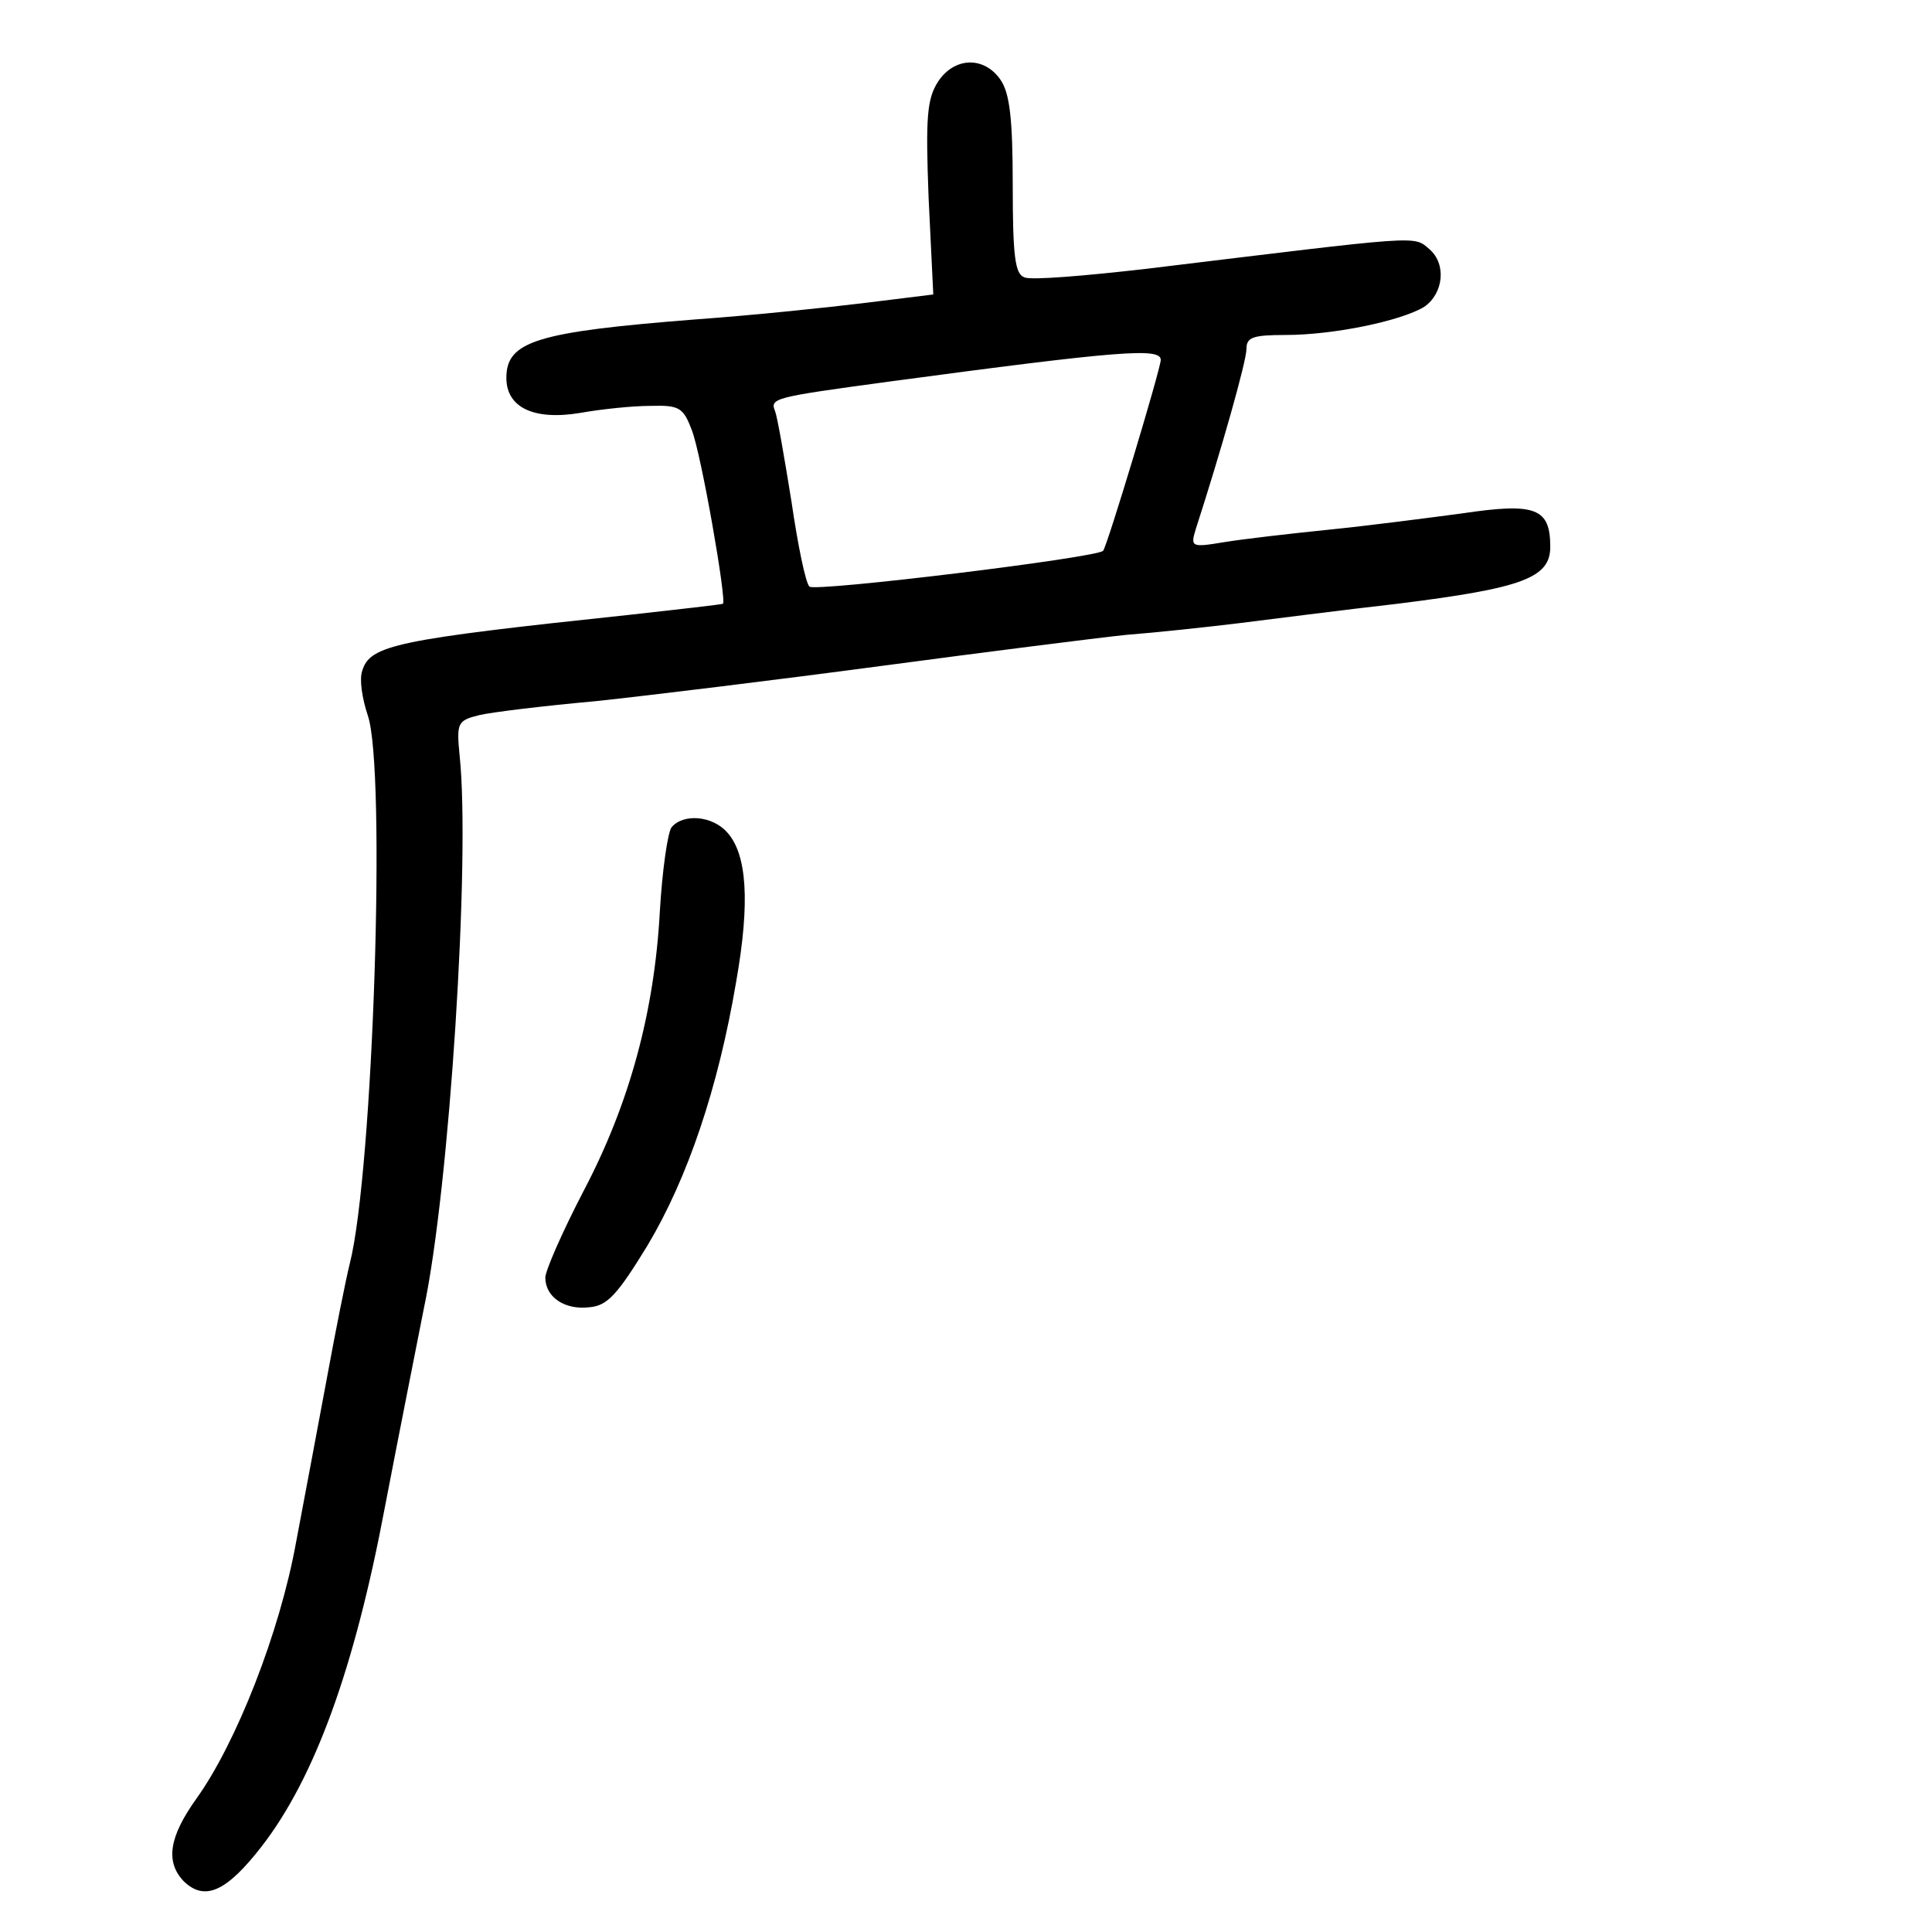 <?xml version="1.0" standalone="no"?>
<!DOCTYPE svg PUBLIC "-//W3C//DTD SVG 20010904//EN"
 "http://www.w3.org/TR/2001/REC-SVG-20010904/DTD/svg10.dtd">
<svg version="1.0" xmlns="http://www.w3.org/2000/svg"
 width="248pt" height="248pt" viewBox="0 0 248 248"
 preserveAspectRatio="xMidYMid meet">
<g transform="translate(0,248) scale(0.1,-0.1)"
fill="#000000" stroke="none">
<path d="M1204 2375 c-14 -22 -16 -45 -12 -149 l6 -124 -89 -11 c-49 -6 -146
-16 -216 -21 -204 -16 -243 -28 -243 -75 0 -38 35 -55 95 -45 28 5 68 9 90 9
37 1 42 -2 53 -31 12 -30 45 -219 40 -223 -2 -1 -55 -7 -118 -14 -302 -32
-335 -39 -345 -72 -4 -11 0 -36 7 -57 24 -68 7 -586 -23 -704 -5 -20 -18 -85
-29 -145 -11 -59 -29 -155 -40 -213 -21 -116 -77 -258 -128 -329 -35 -49 -40
-81 -16 -106 27 -26 55 -13 100 45 68 88 119 228 158 435 19 99 42 214 50 255
33 154 60 579 46 710 -4 42 -3 45 25 52 17 4 84 12 150 18 66 7 230 27 365 45
135 18 277 36 315 40 39 3 104 10 145 15 41 5 133 17 204 25 160 20 196 33
196 73 0 50 -19 57 -113 43 -45 -6 -122 -16 -172 -21 -49 -5 -110 -12 -134
-16 -42 -7 -43 -6 -36 17 32 99 65 215 65 231 0 15 8 18 50 18 62 0 148 18
178 36 25 17 29 55 7 74 -21 18 -8 18 -363 -25 -78 -9 -149 -15 -157 -11 -12
4 -15 27 -15 118 0 87 -4 119 -16 136 -21 30 -59 29 -80 -3z m286 -357 c0 -11
-69 -240 -74 -245 -8 -9 -370 -53 -377 -46 -5 5 -15 54 -23 109 -9 56 -18 108
-21 116 -7 17 -2 18 145 38 298 40 350 44 350 28z"/>
<path d="M862 1418 c-5 -7 -12 -56 -15 -108 -7 -129 -39 -247 -98 -359 -27
-52 -49 -102 -49 -111 0 -25 25 -42 57 -38 23 2 36 17 74 79 52 87 91 203 114
339 18 102 14 164 -12 192 -19 21 -56 24 -71 6z"/>
</g>
</svg>
